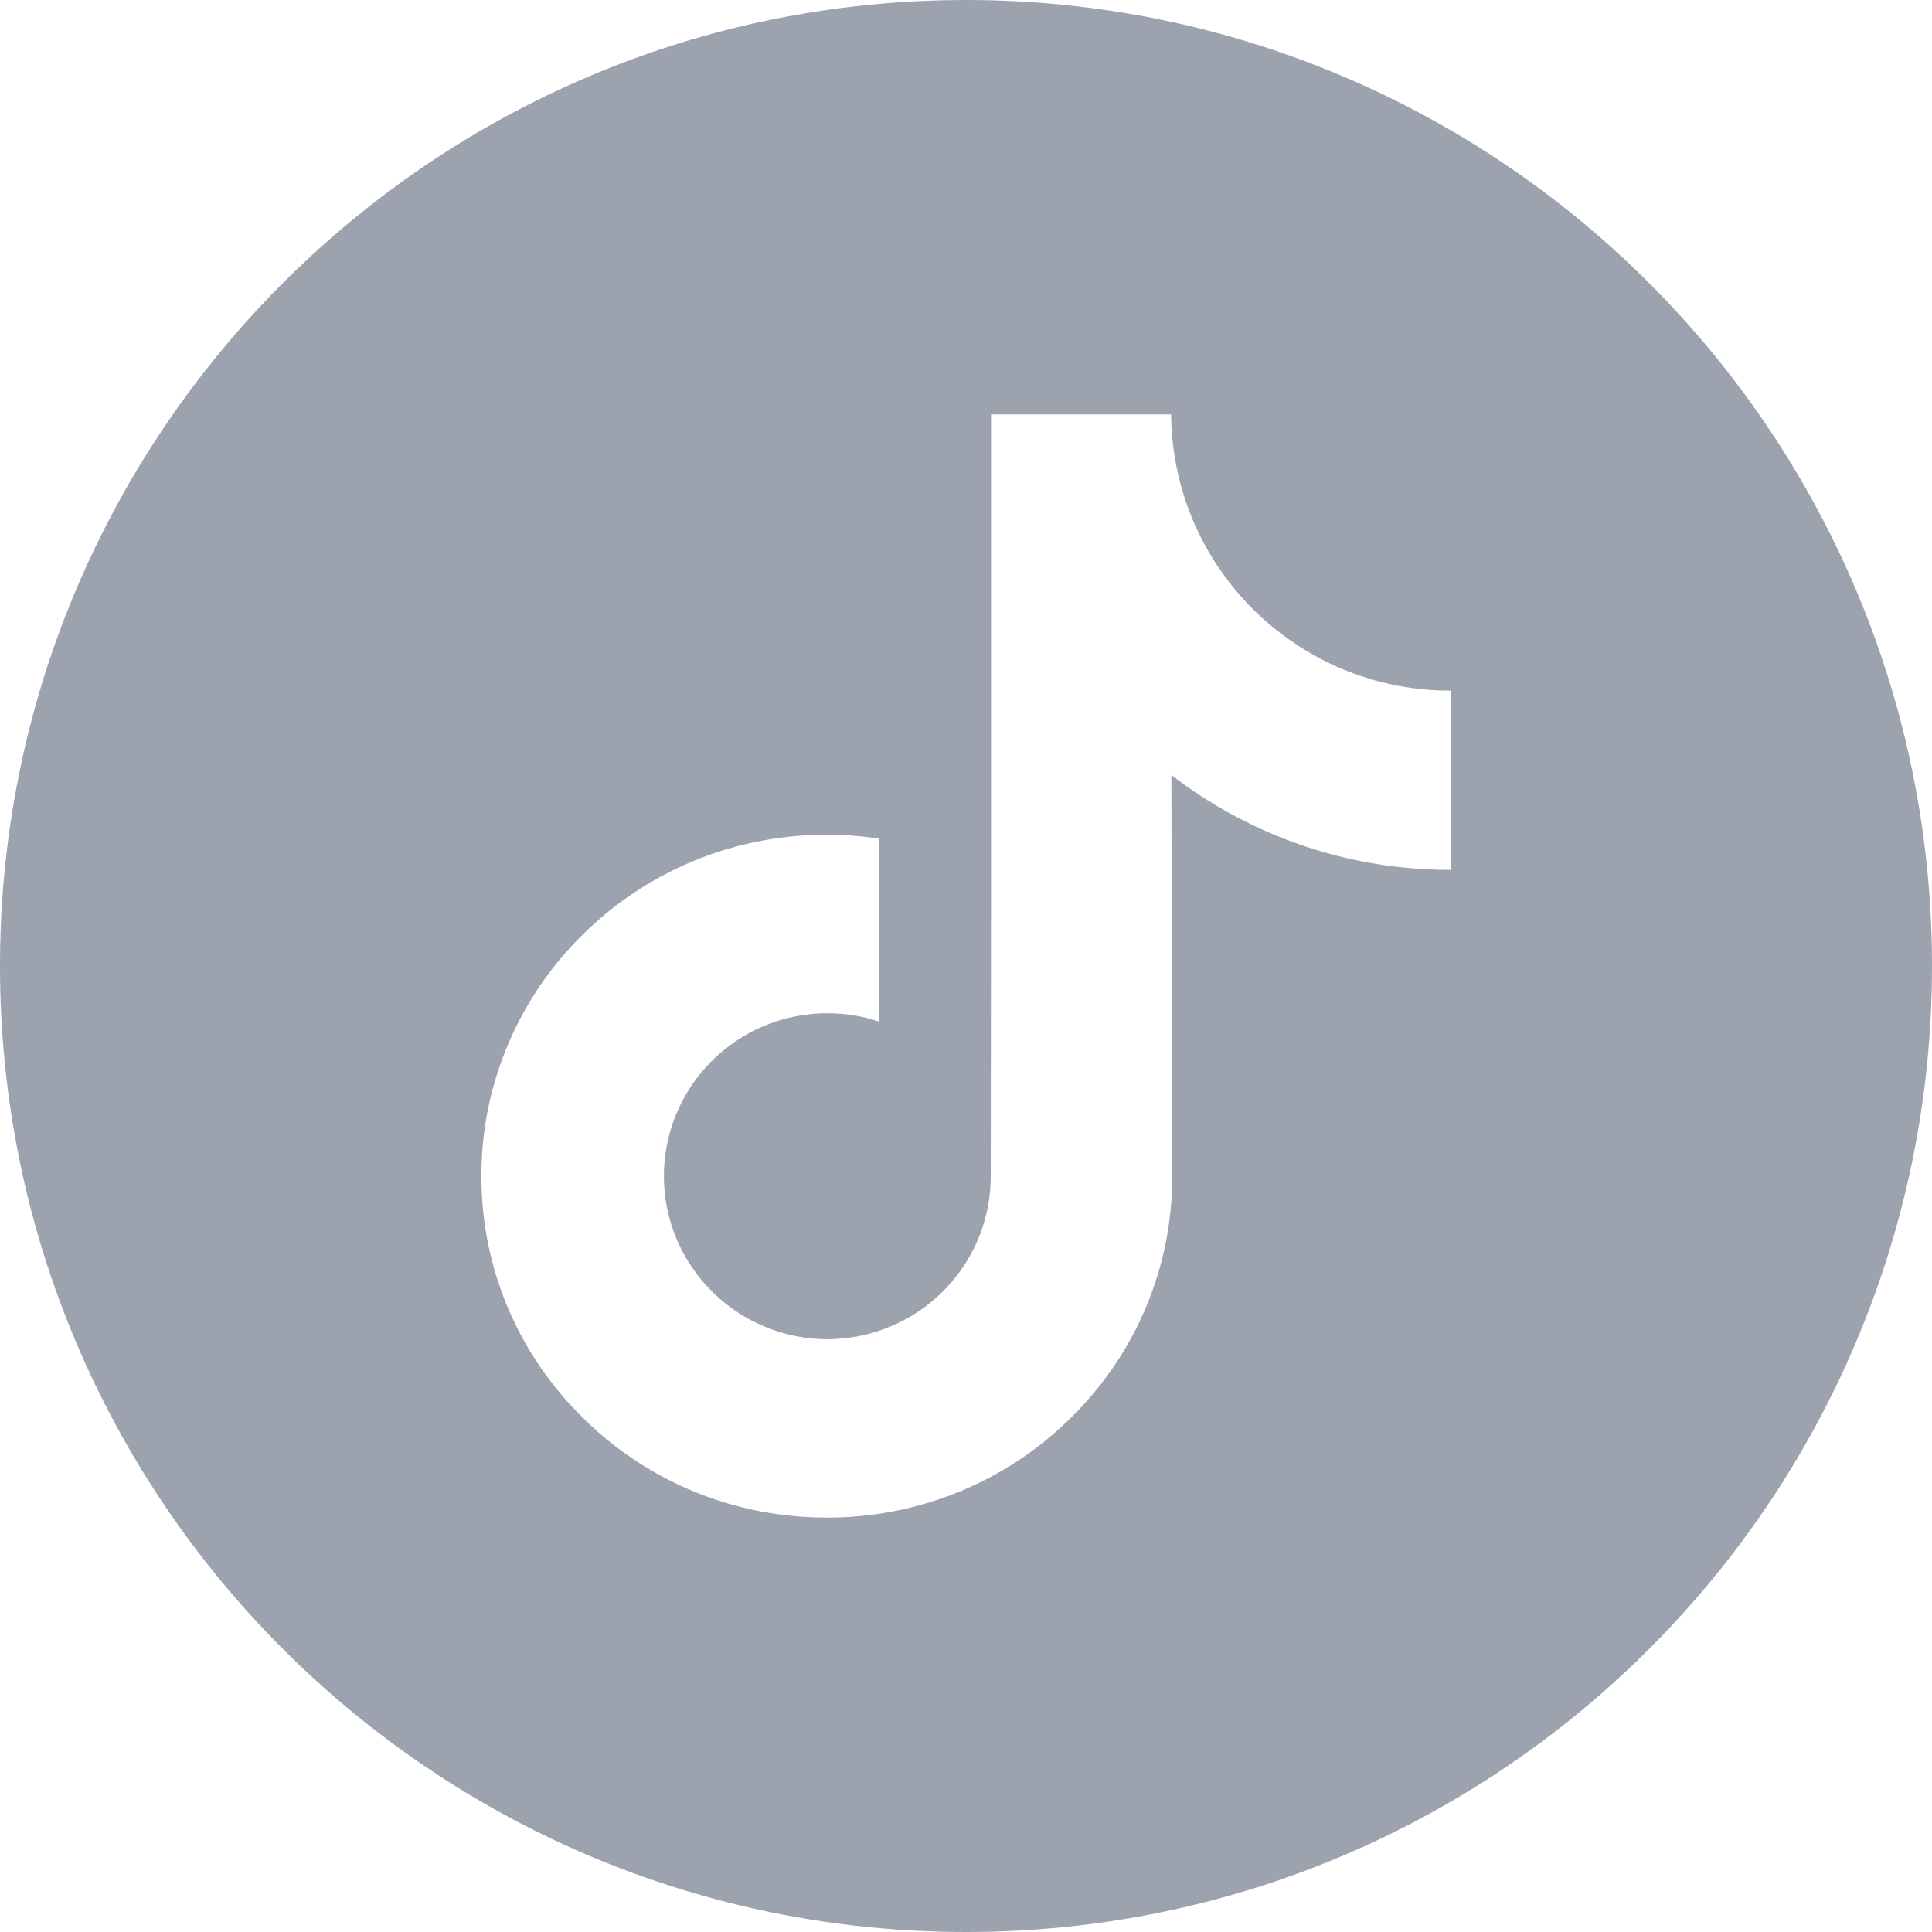 <svg width="20" height="20" viewBox="0 0 20 20" fill="none" xmlns="http://www.w3.org/2000/svg">
<path d="M10 0C4.478 0 0 4.478 0 10C0 15.522 4.478 20 10 20C15.522 20 20 15.522 20 10C20 4.478 15.522 0 10 0ZM15.017 7.651V9.005C14.378 9.006 13.758 8.88 13.173 8.634C12.797 8.475 12.446 8.27 12.126 8.023L12.135 12.191C12.131 13.129 11.76 14.011 11.088 14.675C10.541 15.216 9.848 15.559 9.097 15.671C8.92 15.697 8.741 15.71 8.559 15.71C7.755 15.71 6.992 15.45 6.367 14.969C6.25 14.879 6.138 14.781 6.031 14.675C5.302 13.955 4.927 12.98 4.99 11.953C5.038 11.172 5.351 10.427 5.872 9.843C6.562 9.07 7.527 8.641 8.559 8.641C8.741 8.641 8.92 8.655 9.097 8.681V9.182V10.575C8.93 10.519 8.751 10.489 8.565 10.489C7.622 10.489 6.859 11.258 6.873 12.201C6.882 12.805 7.212 13.333 7.698 13.624C7.927 13.76 8.19 13.845 8.471 13.861C8.69 13.873 8.901 13.842 9.097 13.777C9.771 13.555 10.256 12.922 10.256 12.176L10.259 9.385V4.29H12.123C12.125 4.475 12.144 4.655 12.179 4.83C12.319 5.537 12.718 6.15 13.273 6.568C13.756 6.933 14.359 7.149 15.011 7.149C15.012 7.149 15.017 7.149 15.017 7.149V7.651H15.017Z" fill="#9CA3AF"/>
</svg>
